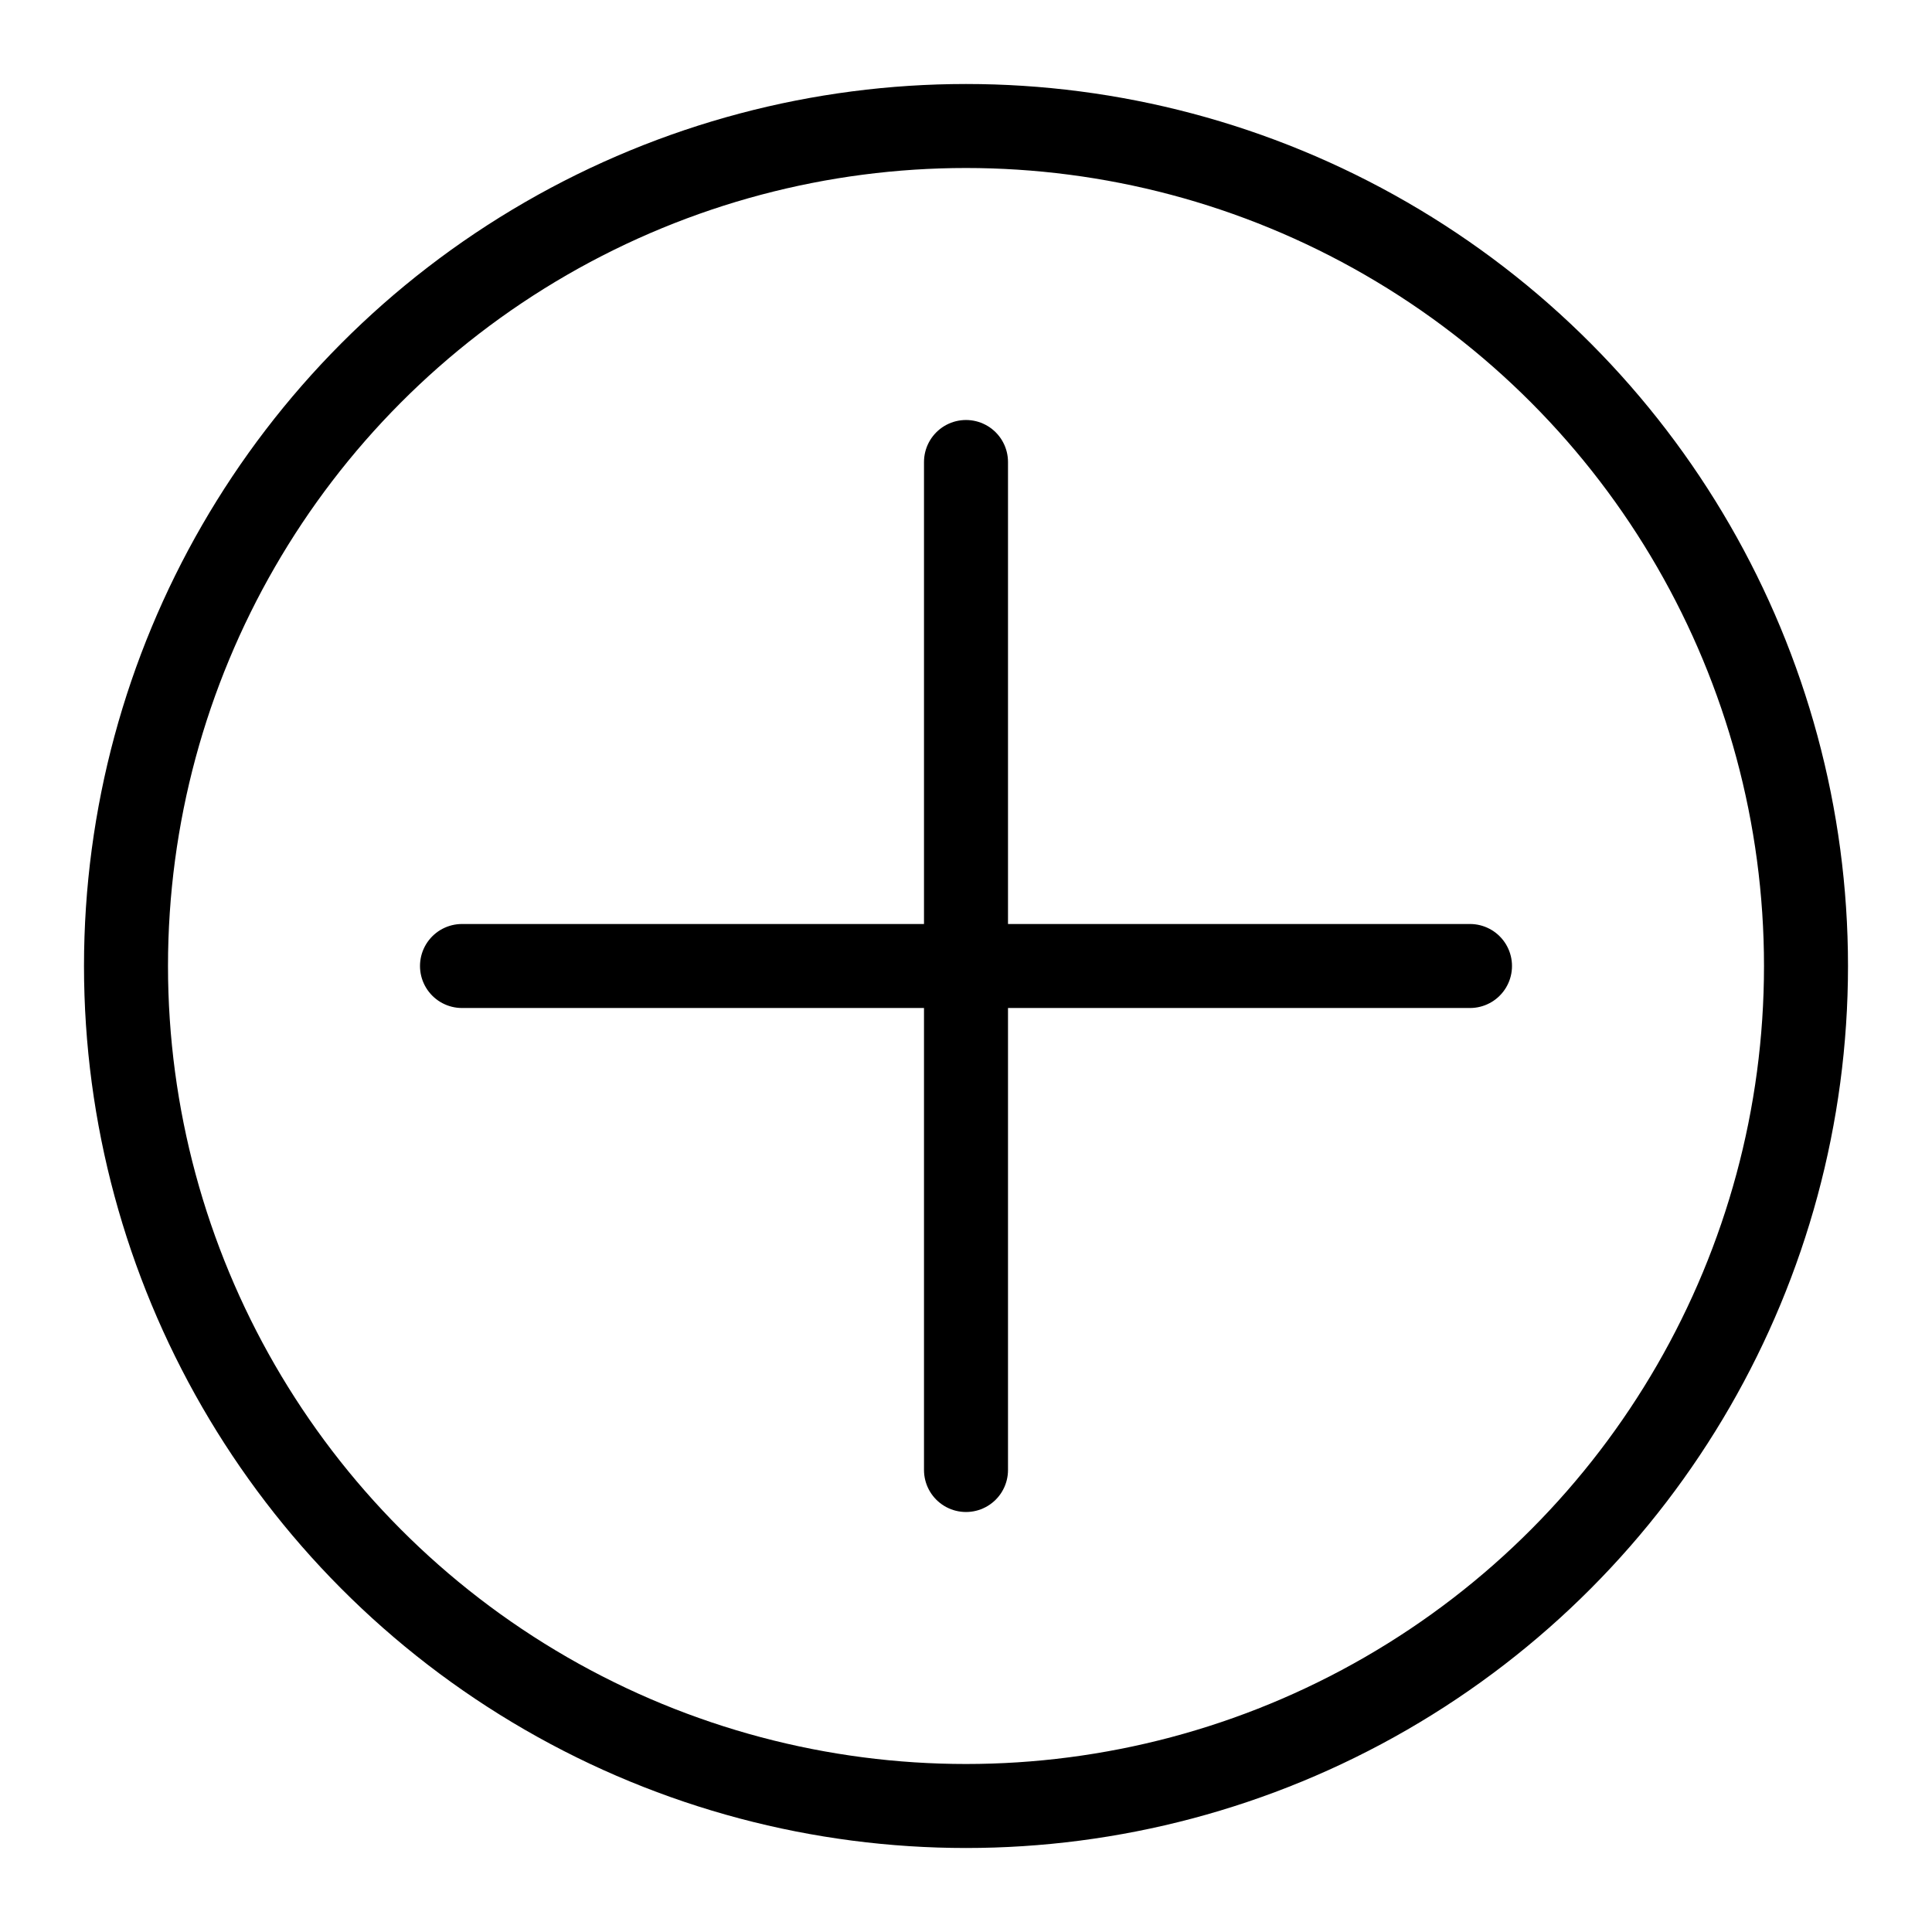 <?xml version="1.0" encoding="UTF-8" standalone="no"?><!DOCTYPE svg PUBLIC "-//W3C//DTD SVG 1.1//EN" "http://www.w3.org/Graphics/SVG/1.1/DTD/svg11.dtd"><svg width="100%" height="100%" viewBox="-1 -1 23 23" version="1.1" xmlns="http://www.w3.org/2000/svg" xmlns:xlink="http://www.w3.org/1999/xlink" xml:space="preserve" xmlns:serif="http://www.serif.com/" style="fill-rule:evenodd;clip-rule:evenodd;stroke-linecap:round;stroke-linejoin:round;"><path d="M10.5,4.5l0,12" style="fill:none;stroke:#000;stroke-width:1px;"/><path d="M4.5,10.5l12,0" style="fill:none;stroke:#000;stroke-width:1px;"/><circle cx="10.5" cy="10.5" r="10" style="fill:none;stroke:#000;stroke-width:1px;"/></svg>